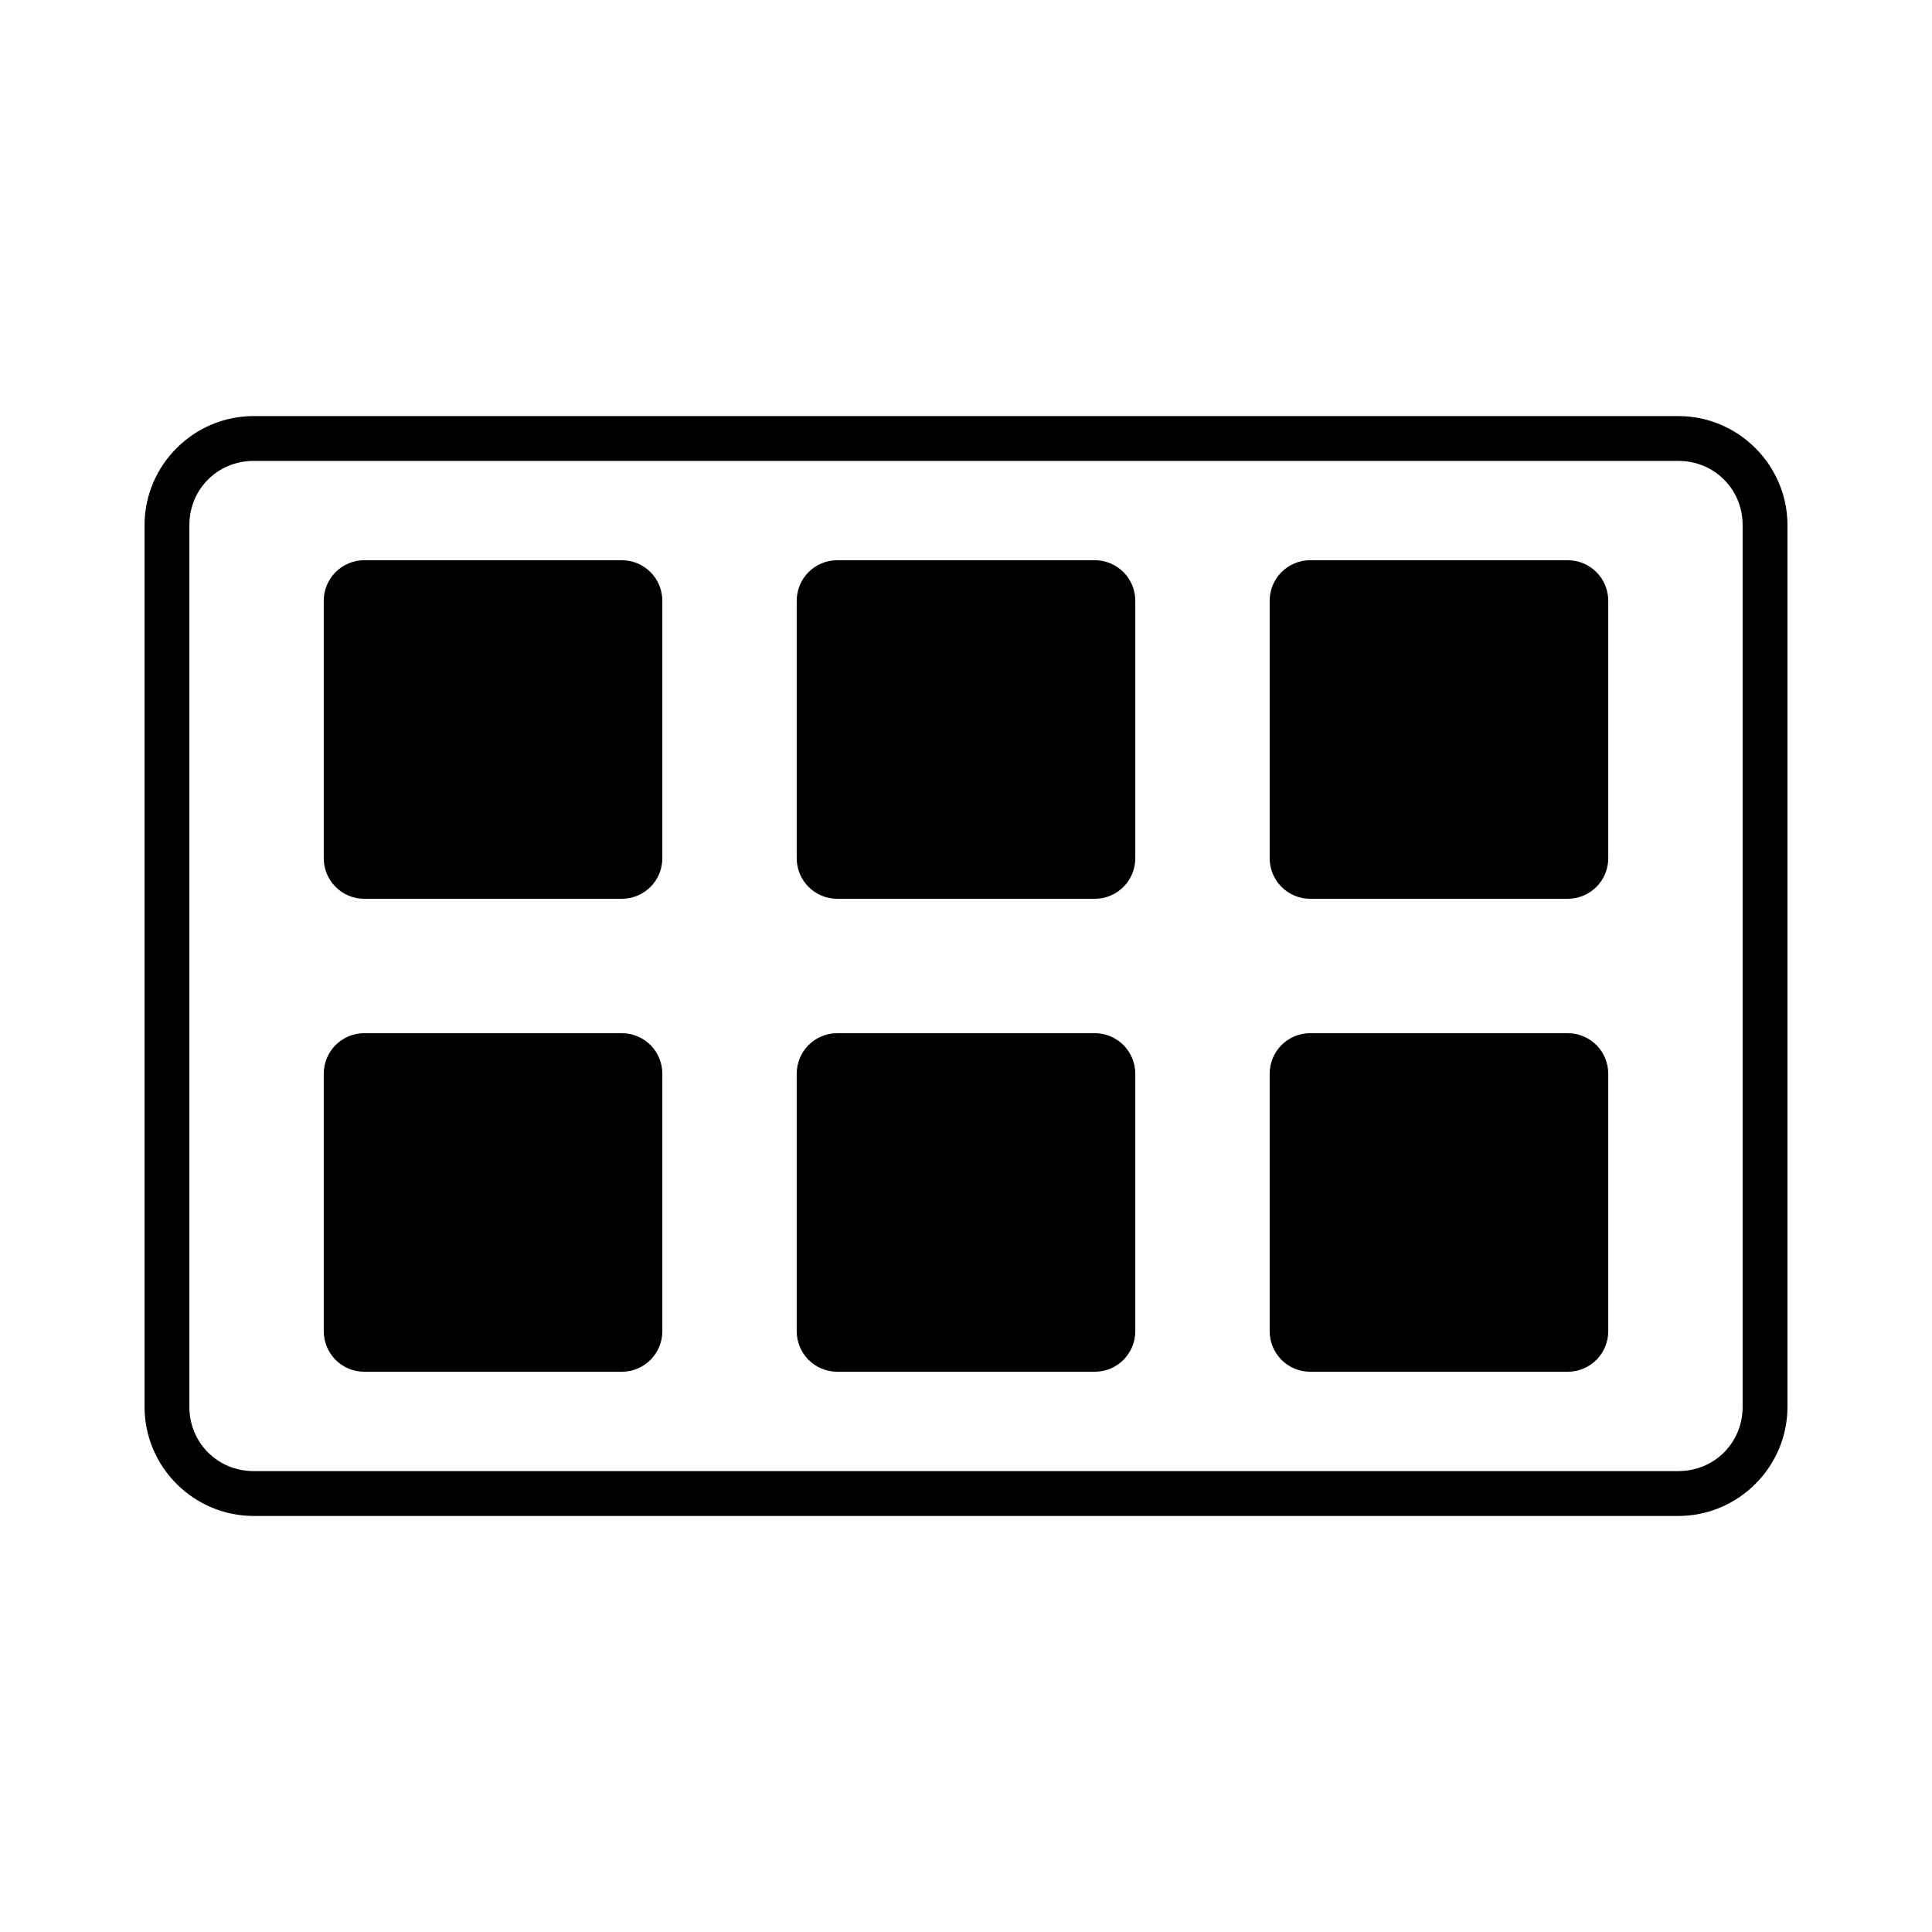 <?xml version="1.0" encoding="UTF-8" standalone="no"?>
<!-- Created with Inkscape (http://www.inkscape.org/) -->

<svg
   xmlns:dc="http://purl.org/dc/elements/1.1/"
   xmlns:cc="http://creativecommons.org/ns#"
   xmlns:rdf="http://www.w3.org/1999/02/22-rdf-syntax-ns#"
   xmlns:svg="http://www.w3.org/2000/svg"
   xmlns="http://www.w3.org/2000/svg"
   xmlns:sodipodi="http://sodipodi.sourceforge.net/DTD/sodipodi-0.dtd"
   xmlns:inkscape="http://www.inkscape.org/namespaces/inkscape"
   viewBox="0 0 57.062 57.062"
   version="1.1"
   id="teclado"
   aria-labelledby="Abre un teclado para permitir para permitir seleccionar una letra"
   aria-label="Teclado"
   inkscape:version="0.92.5 (2060ec1f9f, 2020-04-08)"
   sodipodi:docname="teclado.svg">
  <defs
     id="defs2" />
  <sodipodi:namedview
     id="base"
     pagecolor="#ffffff"
     bordercolor="#666666"
     borderopacity="1.0"
     inkscape:pageopacity="0.0"
     inkscape:pageshadow="2"
     inkscape:zoom="6.4072082"
     inkscape:cx="28.542475"
     inkscape:cy="26.898888"
     inkscape:document-units="mm"
     inkscape:current-layer="layer1"
     showgrid="false"
     inkscape:window-width="1366"
     inkscape:window-height="696"
     inkscape:window-x="0"
     inkscape:window-y="0"
     inkscape:window-maximized="1"
     fit-margin-top="0"
     fit-margin-left="0"
     fit-margin-right="0"
     fit-margin-bottom="0"
     inkscape:snap-bbox="true"
     inkscape:bbox-paths="true"
     inkscape:snap-bbox-edge-midpoints="false"
     inkscape:snap-smooth-nodes="true"
     showguides="true"
     inkscape:guide-bbox="true"
     inkscape:snap-page="true" />
  <g
     inkscape:label="Capa 1"
     inkscape:groupmode="layer"
     id="layer1"
     transform="translate(-76.469,-119.969)">
    <rect
       style="opacity:1;fill-opacity:1;fill-rule:evenodd;stroke:none;stroke-width:4.781;stroke-linecap:round;stroke-linejoin:round;stroke-miterlimit:4;stroke-dasharray:none;stroke-opacity:1;paint-order:stroke fill markers;fill:none"
       id="rect4619"
       width="57.062"
       height="57.062"
       x="76.469"
       y="119.969"
       ry="0.219" />
    <path
       d="m 83.961,132.258 c -1.773,0 -3.223,1.45 -3.223,3.223 v 26.039 c 0,1.773 1.45,3.223 3.223,3.223 h 42.078 c 1.773,0 3.223,-1.45 3.223,-3.223 v -26.039 c 0,-1.773 -1.45,-3.223 -3.223,-3.223 z m 0,1.324 h 42.078 c 1.063,0 1.899,0.835 1.899,1.898 v 26.039 c 0,1.063 -0.836,1.899 -1.899,1.899 H 83.961 c -1.063,0 -1.899,-0.836 -1.899,-1.899 v -26.039 c 0,-1.063 0.836,-1.898 1.899,-1.898 z m 3.27,2.933 c -0.665,0 -1.2,0.535 -1.2,1.2 v 7.6 c 0,0.665 0.535,1.2 1.2,1.2 h 7.6 c 0.665,0 1.2,-0.535 1.2,-1.2 v -7.6 c 0,-0.665 -0.535,-1.2 -1.2,-1.2 z m 13.969,0 c -0.665,0 -1.2,0.535 -1.2,1.2 v 7.6 c 0,0.665 0.535,1.2 1.2,1.2 h 7.6 c 0.665,0 1.2,-0.535 1.2,-1.2 v -7.6 c 0,-0.665 -0.535,-1.2 -1.2,-1.2 z m 13.969,0 c -0.665,0 -1.2,0.535 -1.2,1.2 v 7.6 c 0,0.665 0.536,1.2 1.2,1.2 h 7.6 c 0.665,0 1.2,-0.535 1.2,-1.2 v -7.6 c 0,-0.665 -0.535,-1.2 -1.2,-1.2 z m -27.938,13.969 c -0.665,0 -1.2,0.535 -1.2,1.2 v 7.6 c 0,0.665 0.535,1.2 1.2,1.2 h 7.6 c 0.665,0 1.2,-0.535 1.2,-1.2 v -7.6 c 0,-0.665 -0.535,-1.2 -1.2,-1.2 z m 13.969,0 c -0.665,0 -1.2,0.535 -1.2,1.2 v 7.6 c 0,0.665 0.535,1.2 1.2,1.2 h 7.6 c 0.665,0 1.2,-0.535 1.2,-1.2 v -7.6 c 0,-0.665 -0.535,-1.2 -1.2,-1.2 z m 13.969,0 c -0.665,0 -1.2,0.535 -1.2,1.2 v 7.6 c 0,0.665 0.536,1.2 1.2,1.2 h 7.6 c 0.665,0 1.2,-0.535 1.2,-1.2 v -7.6 c 0,-0.665 -0.535,-1.2 -1.2,-1.2 z"
       id="rect10"
       inkscape:connector-curvature="0"
       sodipodi:nodetypes=""
       style="fill-rule:evenodd;fill-opacity:1" />
    <g
       id="g900"
       style="stroke-width:1.323;stroke-miterlimit:4;stroke-dasharray:none"
       transform="translate(-1.548,1.1181641e-6)" />
  </g>
</svg>
